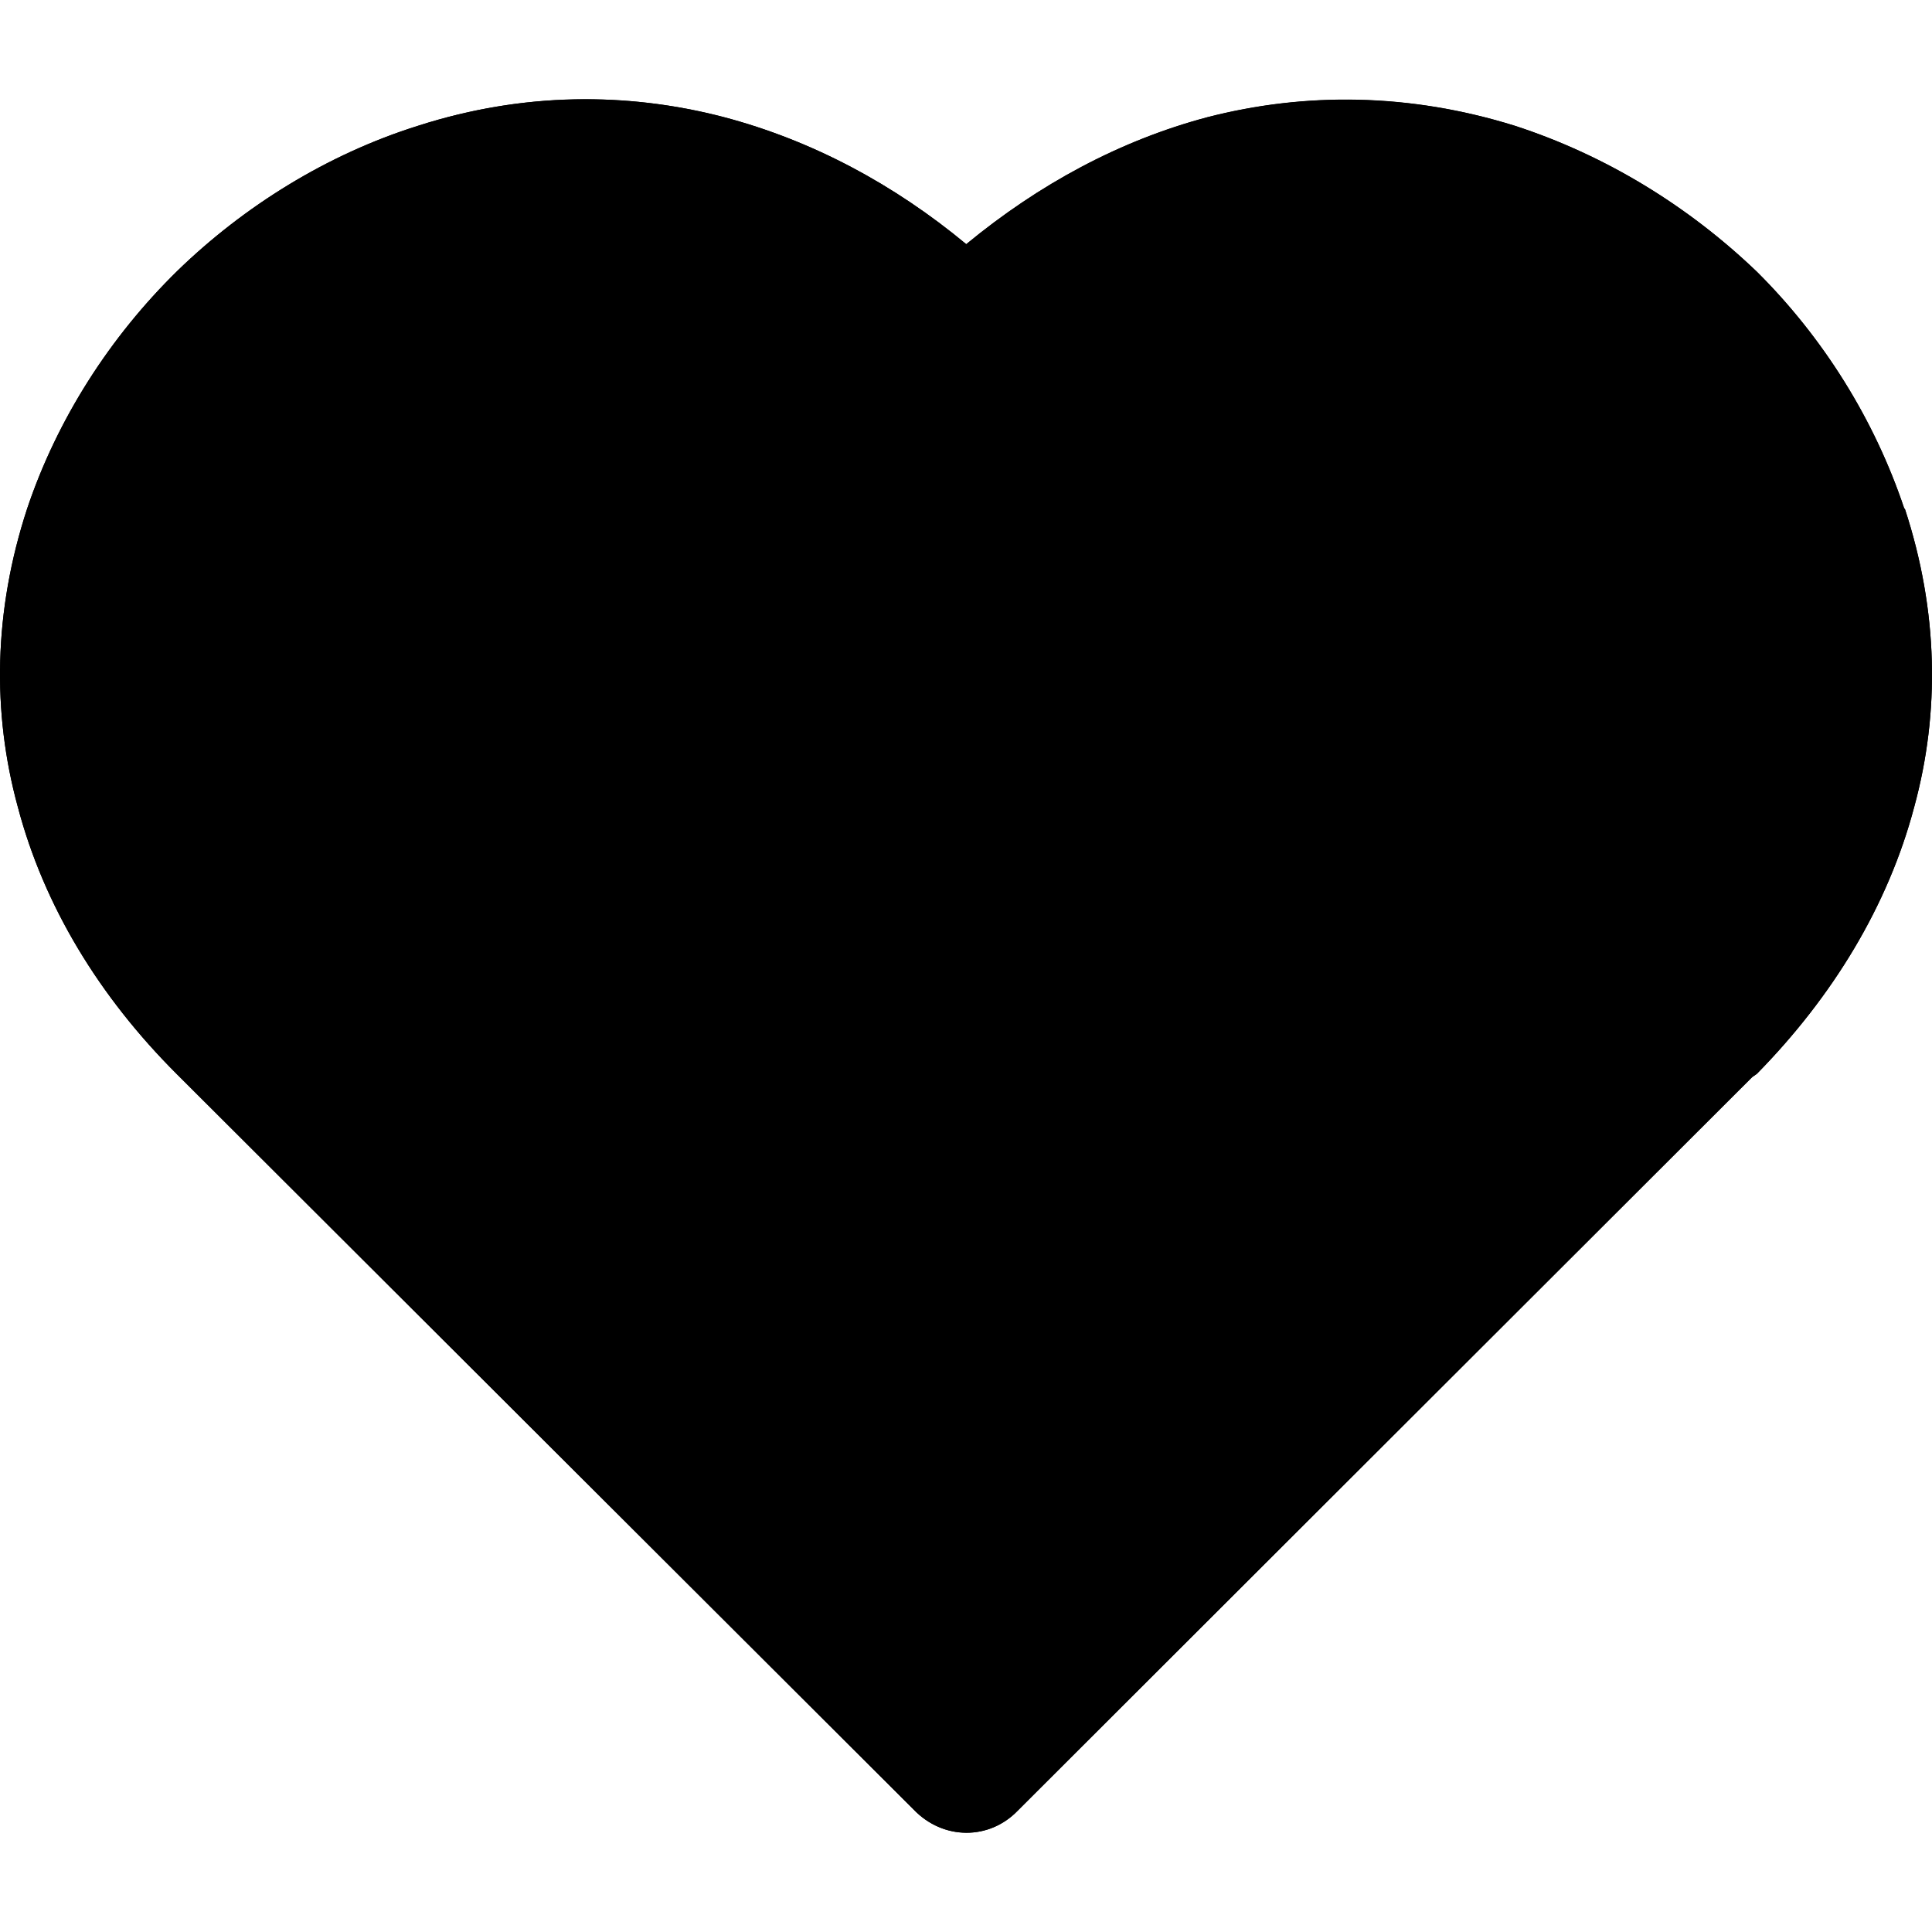 <?xml version="1.0" standalone="no"?><!DOCTYPE svg PUBLIC "-//W3C//DTD SVG 1.1//EN" "http://www.w3.org/Graphics/SVG/1.1/DTD/svg11.dtd"><svg t="1562421991680" class="icon" viewBox="0 0 1024 1024" version="1.1" xmlns="http://www.w3.org/2000/svg" p-id="2255" xmlns:xlink="http://www.w3.org/1999/xlink" width="200" height="200"><defs><style type="text/css"></style></defs><path d="M93.556 569.135c-40.844-40.797-70.307-88.948-84.154-141.615-13.615-49.897-12.847-103.564 5.004-157.999C30.301 222.138 58.275 178.548 94.022 143.523c35.328-34.281 79.407-61.766 127.535-76.87 55.692-17.92 111.127-17.92 162.281-4.538 46.639 12.335 89.972 35.514 128.279 67.281 38.54-31.767 81.385-54.947 127.767-67.281 51.898-13.382 107.311-12.847 163.049 4.538 48.105 15.639 91.997 42.589 128.256 77.359 35.025 34.769 62.255 78.103 78.103 125.487l0.279 0c17.873 54.435 18.641 108.125 5.05 157.999-13.894 52.666-43.357 100.817-83.433 141.615l-2.513 1.769L539.345 959.744c-15.104 15.639-39.54 15.639-55.18-0.745L93.556 569.135z" p-id="2256"></path><path d="M310.365 99.165 310.365 99.165c20.62 0 41.356 2.7 61.58 7.983 39.354 10.403 76.521 29.975 110.476 58.112l29.603 24.553 29.673-24.46c34.42-28.346 71.447-47.942 109.801-58.135 20.271-5.236 41.03-7.866 61.696-7.866 25.297 0 50.851 3.956 75.334 11.613 40.471 13.149 78.662 36.212 109.847 66.118 30.255 30.022 53.341 67.119 66.769 107.241l2.723 7.959c12.125 41.565 12.753 82.921 1.722 123.392-11.008 41.705-34.746 82.409-68.771 117.923l-2.234 1.559-2.839 2.839L512.116 921.158 126.441 536.204c-35.77-35.747-60.672-77.428-72.145-120.925-11.66-42.729-10.193-86.9 4.212-130.932 13.382-39.82 36.934-77.033 67.956-107.404 31.511-30.58 69.213-53.341 109.359-65.955C260.212 103.145 285.3 99.165 310.365 99.165M310.342 52.62c-29.091 0-58.903 4.445-88.762 14.057-48.128 15.104-92.23 42.589-127.535 76.87-35.747 35.025-63.721 78.615-79.639 125.999-17.85 54.435-18.618 108.125-5.004 157.999 13.871 52.666 43.311 100.817 84.154 141.615l390.609 389.865c7.913 8.285 18.06 12.381 28.137 12.381 9.844 0 19.572-3.91 27.043-11.636l389.329-388.841 2.513-1.769c40.076-40.797 69.539-88.948 83.433-141.615 13.591-49.897 12.823-103.564-5.05-157.999l-0.279 0c-15.872-47.383-43.101-90.717-78.103-125.487-36.259-34.793-80.128-61.719-128.256-77.359-30.161-9.402-60.253-13.871-89.716-13.871-24.972 0-49.524 3.212-73.309 9.332-46.383 12.335-89.228 35.514-127.767 67.281C473.809 97.652 430.476 74.473 383.837 62.138 360.145 55.924 335.5 52.62 310.342 52.62L310.342 52.62z" p-id="2257"></path></svg>